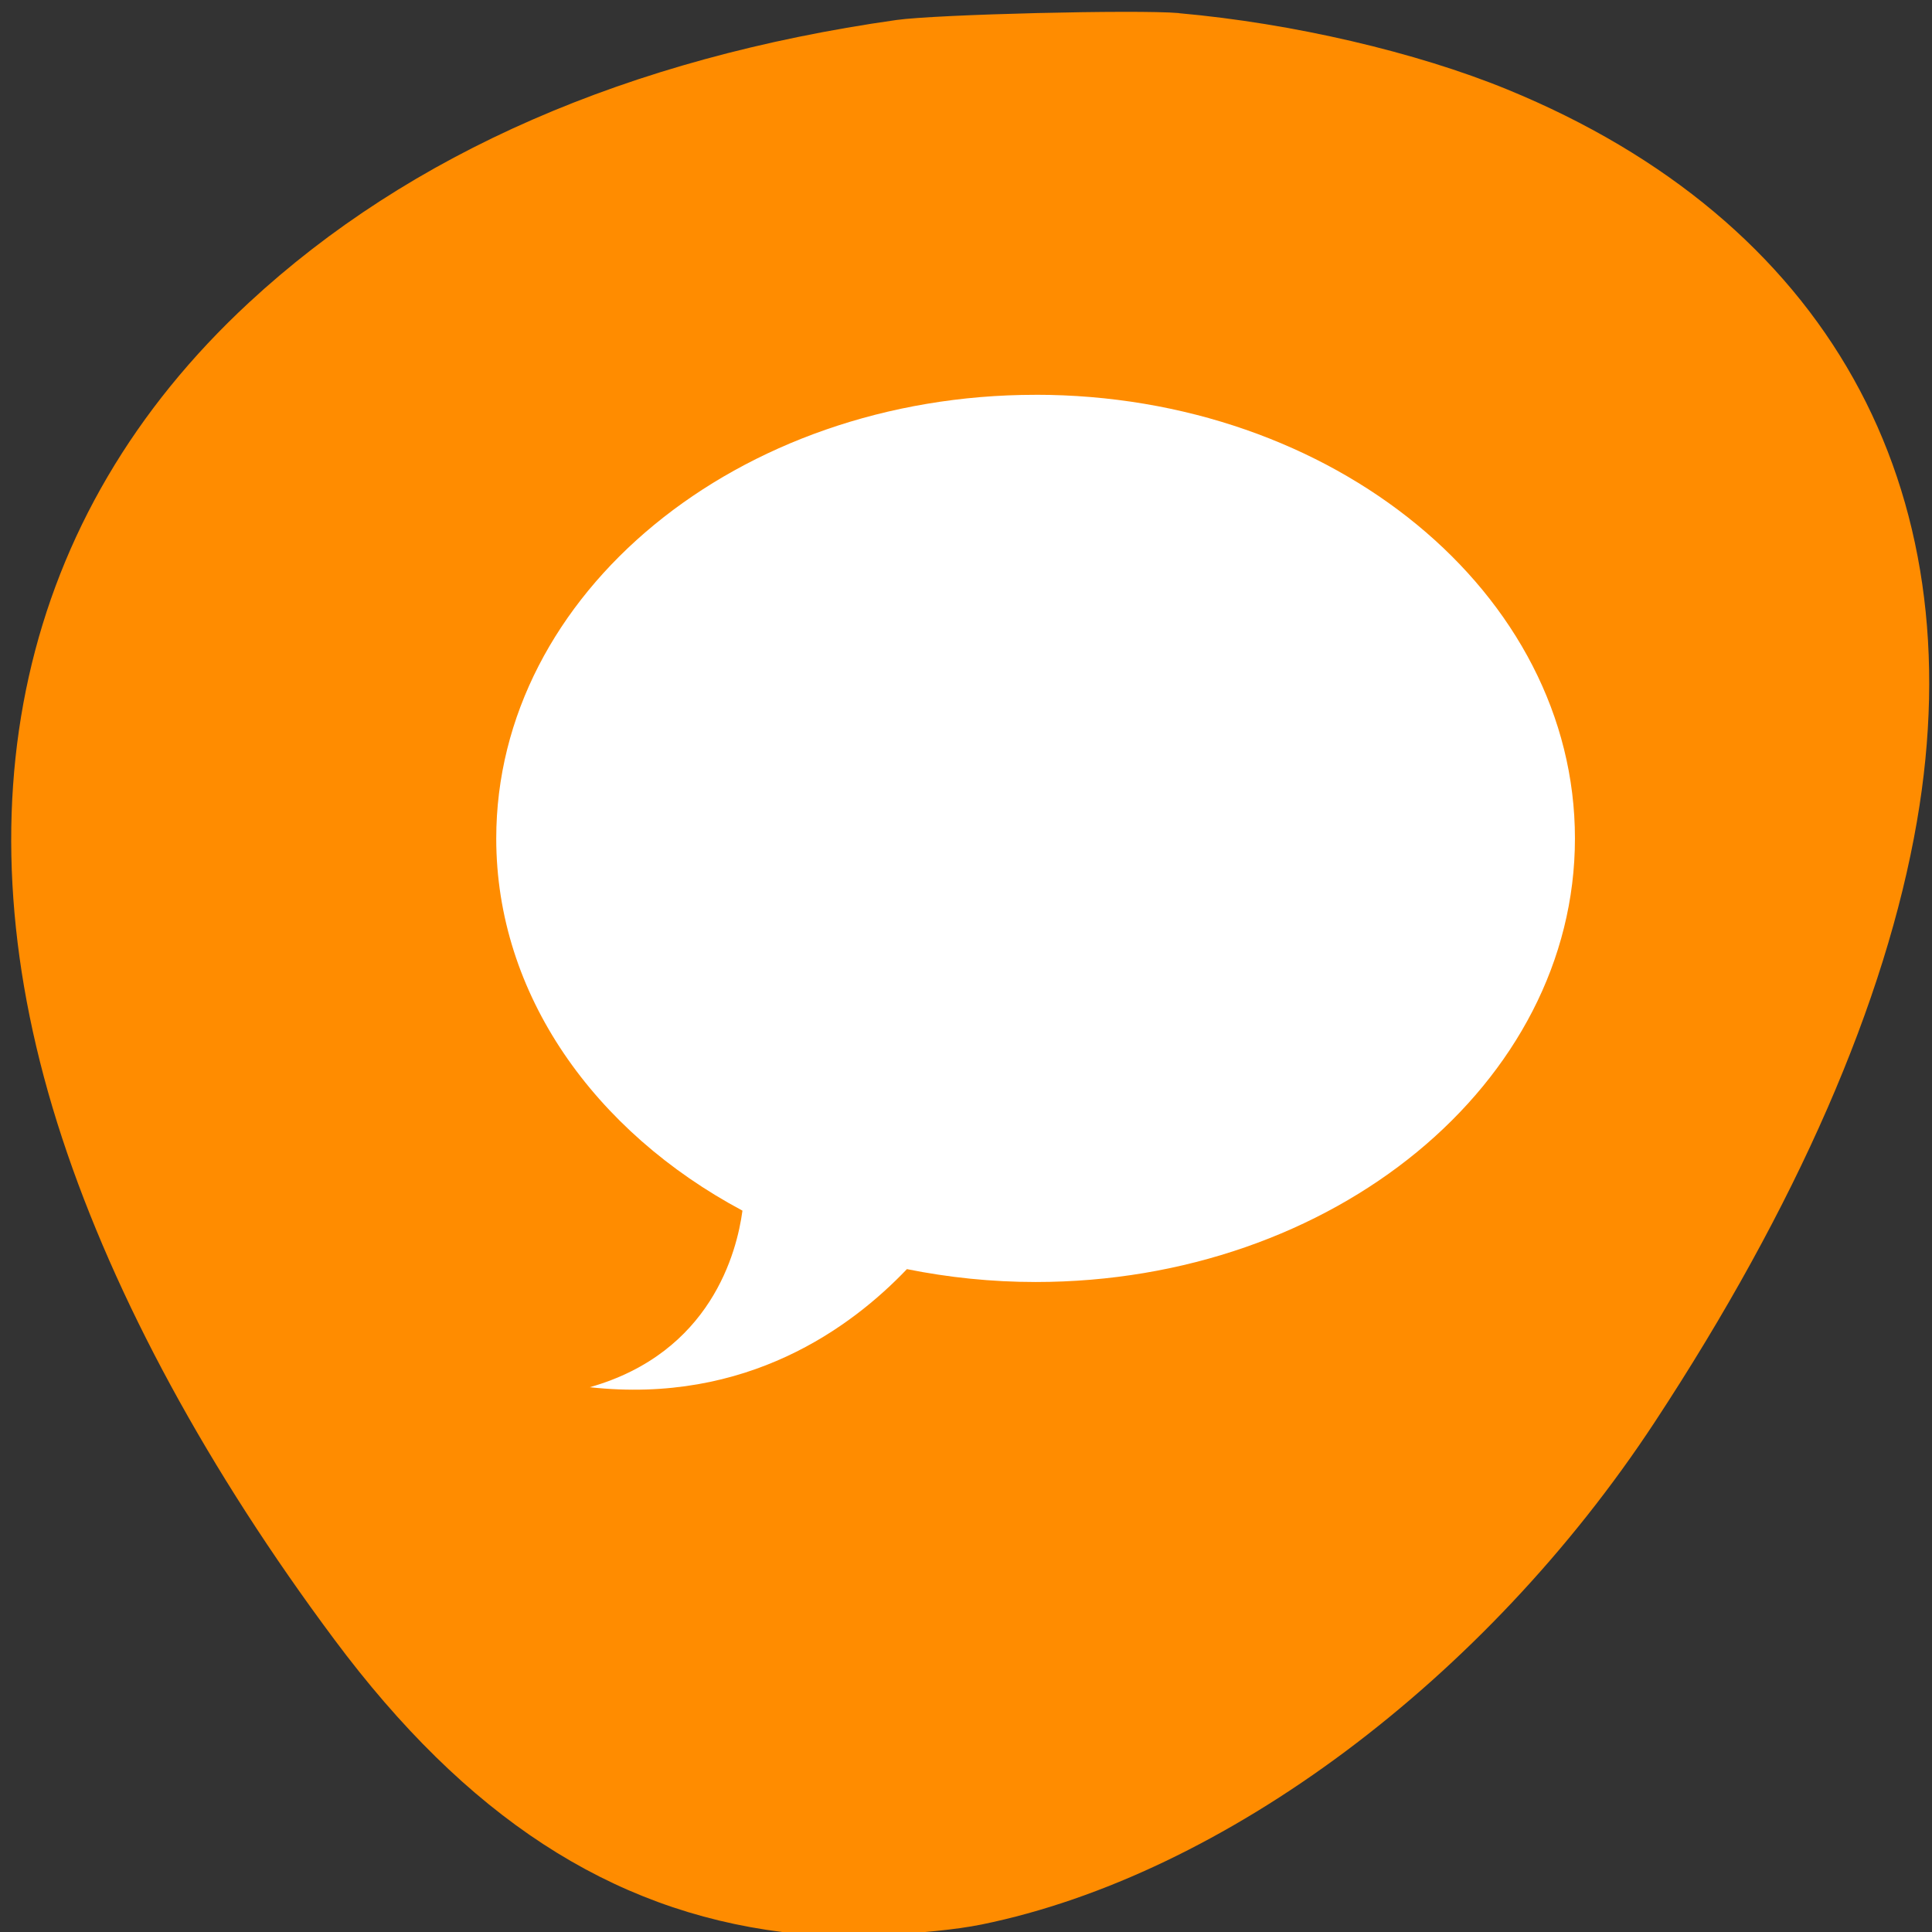<svg xmlns="http://www.w3.org/2000/svg" viewBox="0 0 48 48"><rect x="0" y="0" width="48" height="48" fill="#333333" stroke="none"/><path d="m 29.293 0.328 c 2.812 0.25 5.887 0.965 8.156 1.895 c 7.926 3.25 11.617 9.848 10.176 18.188 c -0.773 4.48 -2.988 9.555 -6.512 14.918 c -4.207 6.402 -10.703 11.254 -16.723 12.484 c -1.27 0.258 -3.672 0.352 -4.953 0.188 c -4.285 -0.539 -7.855 -2.871 -11.129 -7.266 c -3.133 -4.203 -5.453 -8.477 -6.762 -12.453 c -2.695 -8.184 -1.066 -15.48 4.637 -20.762 c 4.004 -3.711 9.43 -6.078 16.086 -7.023 c 0.996 -0.141 5.996 -0.262 7.023 -0.172" style="fill:#ff8c00"/><path d="m 25.727 9.809 c -7.398 0 -13.398 4.938 -13.398 11.023 c 0 3.875 2.438 7.281 6.117 9.246 c -0.137 1.023 -0.777 3.531 -3.793 4.387 c 3.906 0.43 6.5 -1.488 7.879 -2.934 c 1.027 0.207 2.098 0.32 3.199 0.32 c 7.398 0 13.398 -4.938 13.398 -11.02 c 0 -6.09 -6 -11.023 -13.398 -11.023" style="fill:#fff"/></svg>